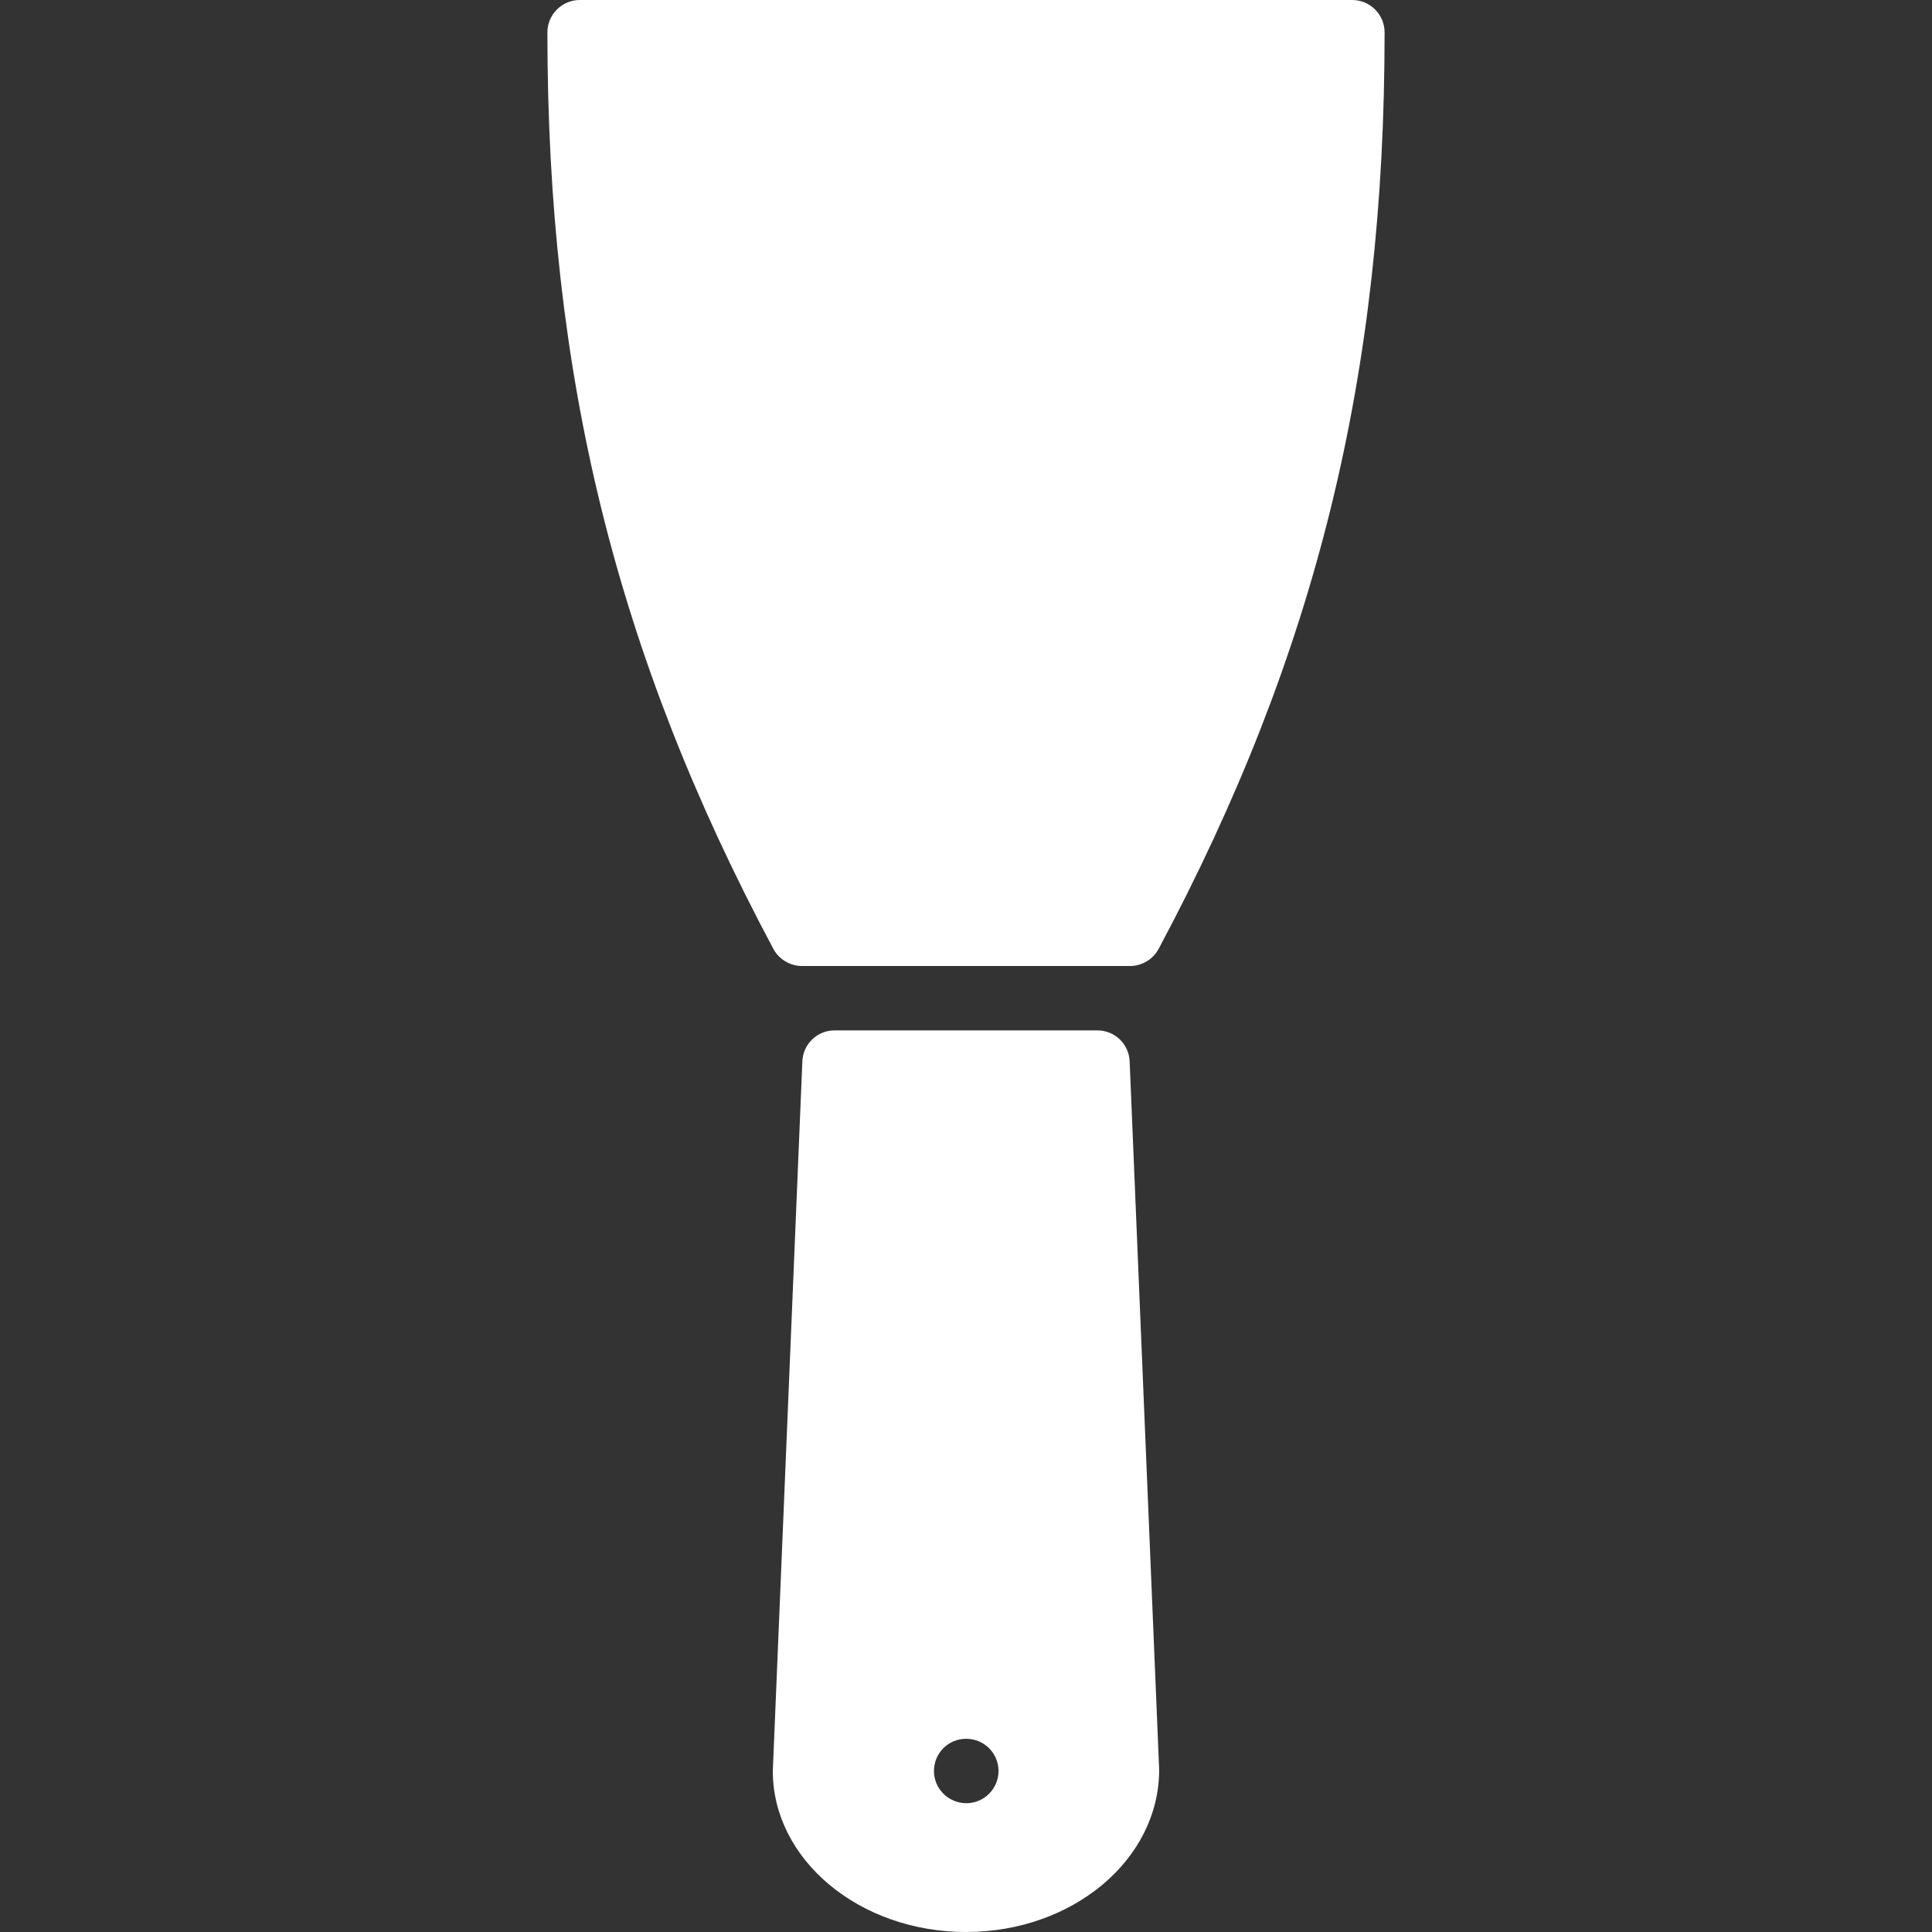 <?xml version="1.0" encoding="iso-8859-1"?>
<!-- Generator: Adobe Illustrator 19.0.0, SVG Export Plug-In . SVG Version: 6.00 Build 0)  -->
<svg version="1.1" id="Layer_1" xmlns="http://www.w3.org/2000/svg" xmlns:xlink="http://www.w3.org/1999/xlink" x="0px" y="0px"
	 viewBox="0 0 512 512" style="enable-background:new 0 0 512 512;" xml:space="preserve">
<rect x="0" y="0" width="512" height="512" fill="#333333" stroke="none"/>
<g>
	<g>
		<path fill="white" d="M358.357,0H153.643c-4.71,0-8.576,3.857-8.576,8.567c0.009,90.769,18.082,164.531,59.861,242.859
			c1.493,2.799,4.446,4.574,7.62,4.574h86.903c3.174,0,6.127-1.775,7.62-4.574c41.779-78.327,59.861-152.09,59.861-242.859
			C366.933,3.857,363.068,0,358.357,0z"/>
	</g>
</g>
<g>
	<g>
		<path fill="white" d="M299.366,281.242c-0.188-4.565-3.951-8.175-8.525-8.175h-69.683c-4.574,0-8.337,3.61-8.525,8.175L204.8,469.333
			C204.8,492.86,227.763,512,256,512s51.2-19.14,51.191-43.025L299.366,281.242z M256.085,477.867c-4.719,0-8.576-3.823-8.576-8.533
			s3.772-8.533,8.491-8.533h0.085c4.719,0,8.533,3.823,8.533,8.533S260.796,477.867,256.085,477.867z"/>
	</g>
</g>
<g>
</g>
<g>
</g>
<g>
</g>
<g>
</g>
<g>
</g>
<g>
</g>
<g>
</g>
<g>
</g>
<g>
</g>
<g>
</g>
<g>
</g>
<g>
</g>
<g>
</g>
<g>
</g>
<g>
</g>
</svg>
